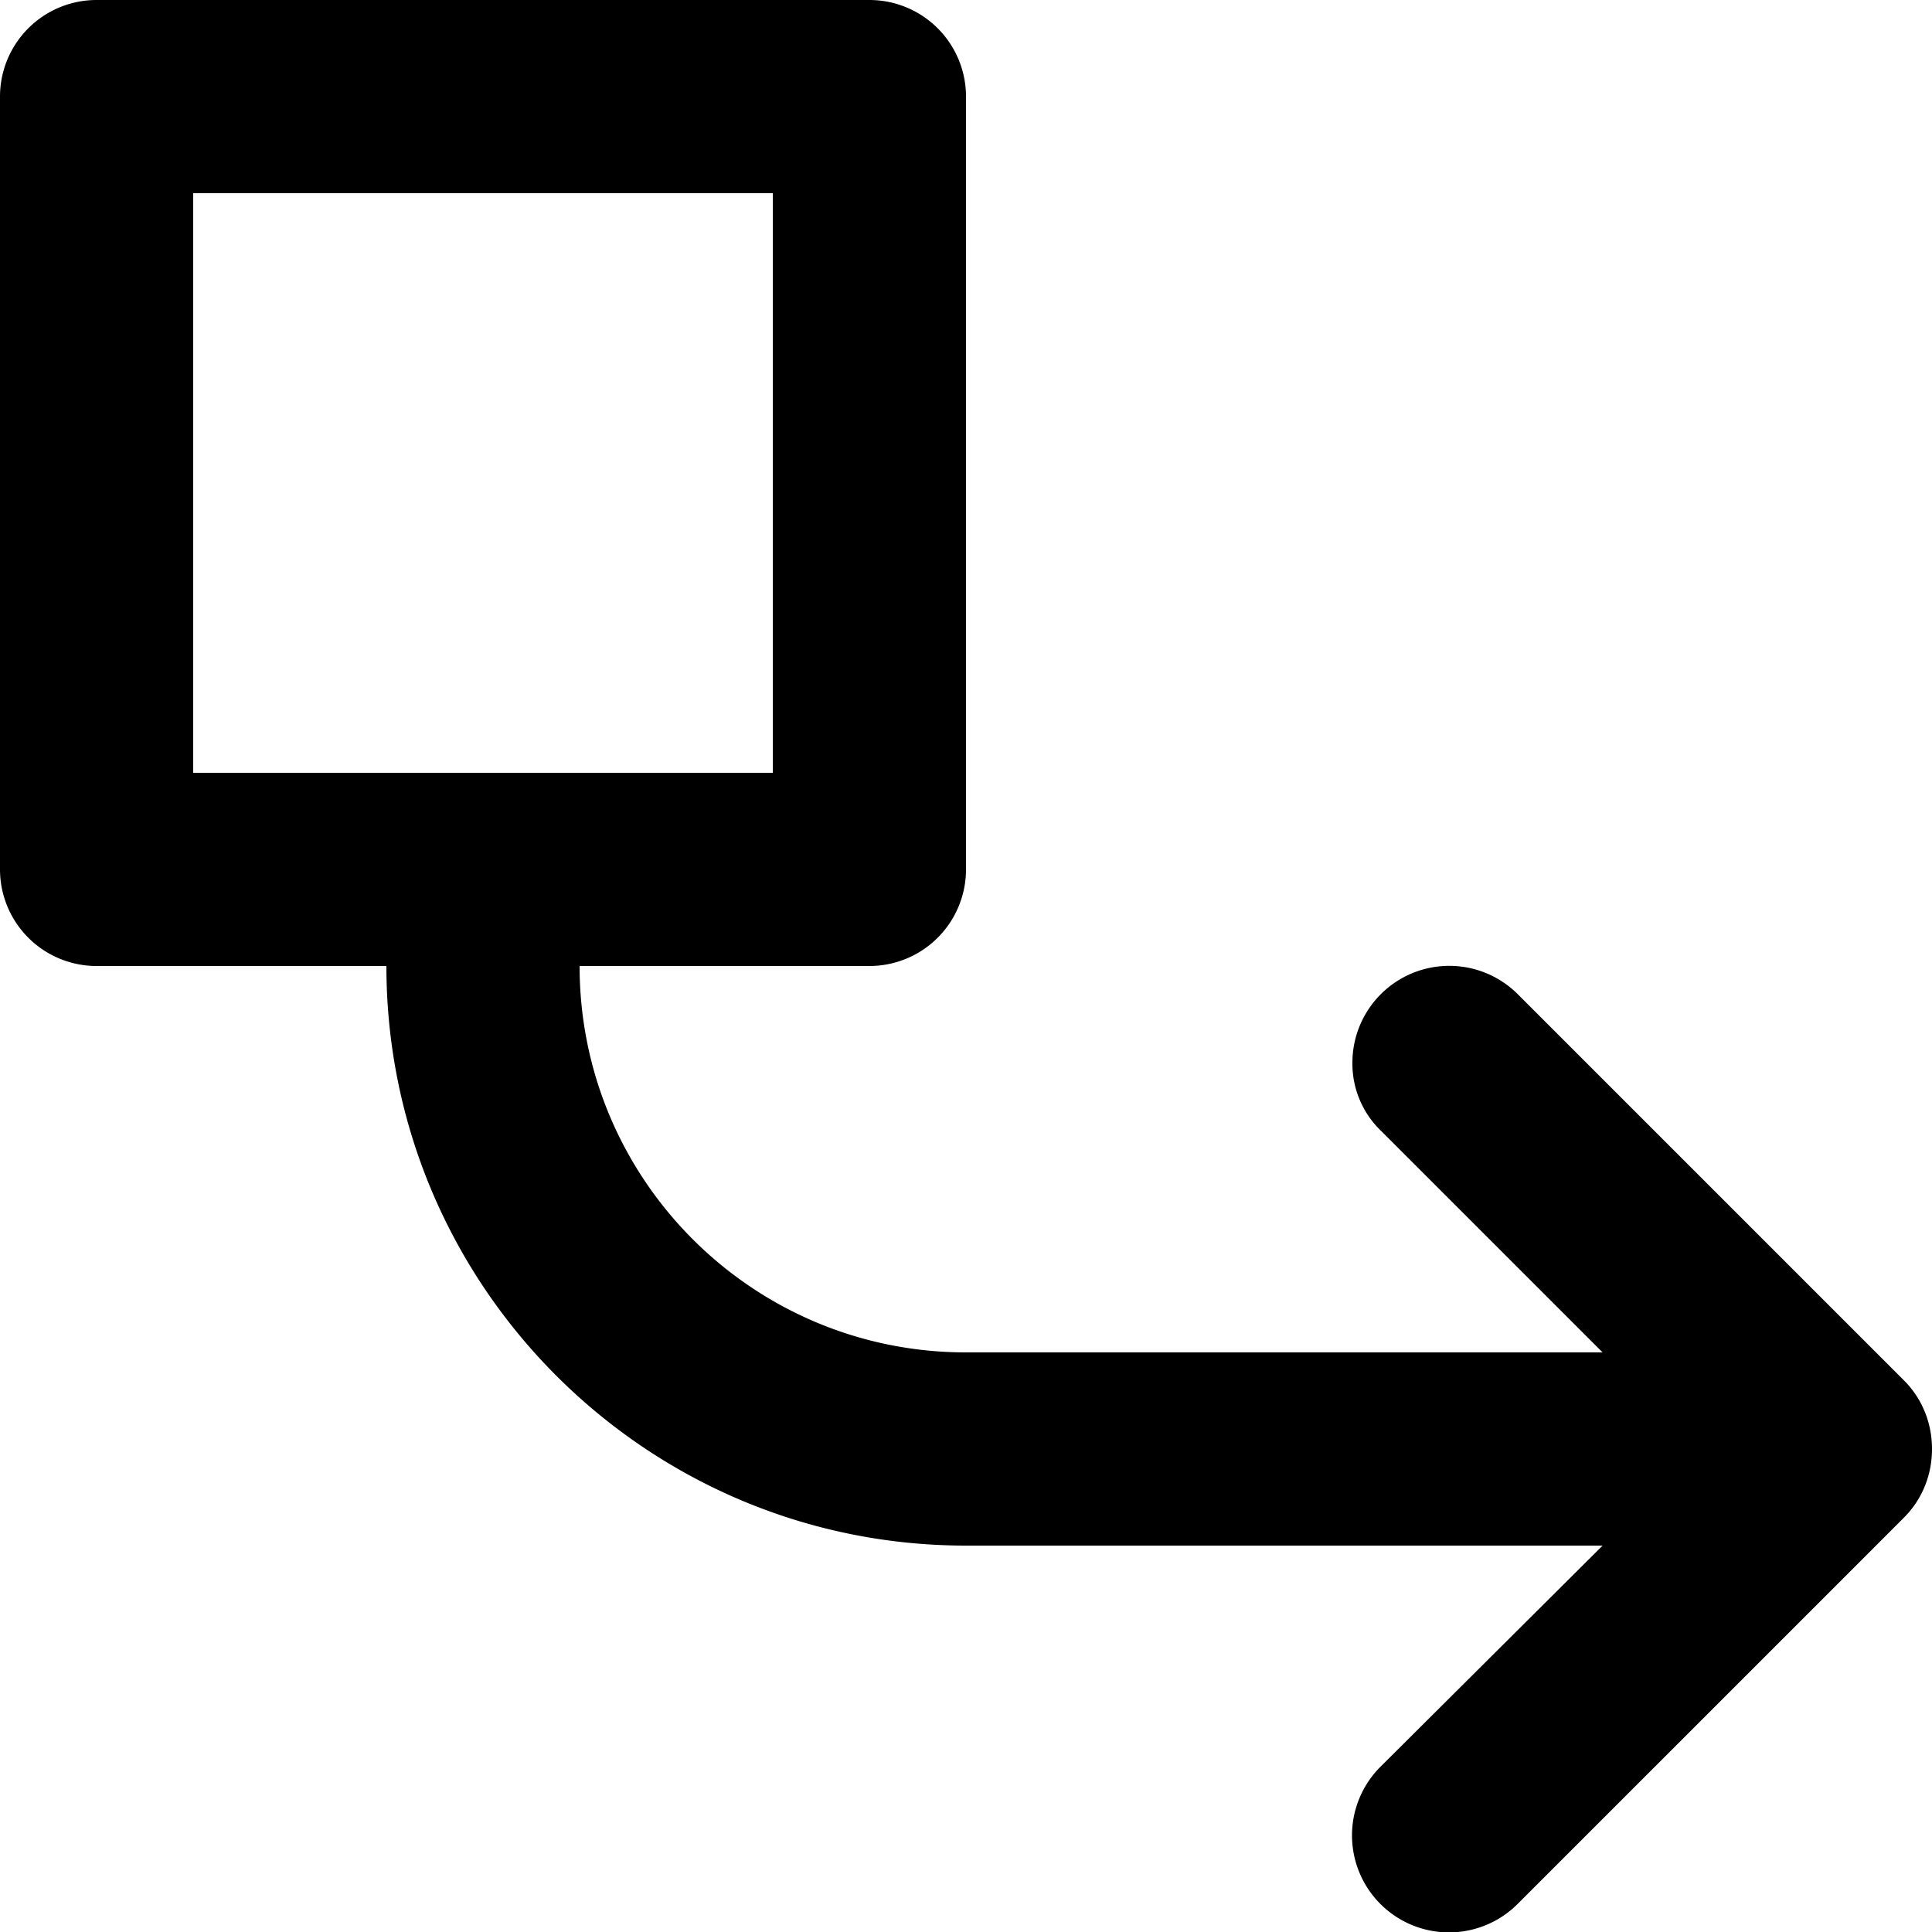 <svg width="20" height="20" xmlns="http://www.w3.org/2000/svg"><path d="M6 10c0 2.21 1.79 4 4 4h6.59l-2.29-2.29A.965.965 0 0114 11a1.003 1.003 0 011.71-.71l4 4c.18.18.29.43.29.71 0 .28-.11.53-.29.71l-4 4a1.003 1.003 0 01-1.42-1.42l2.3-2.29H10c-3.31 0-6-2.69-6-6H1a1 1 0 01-1-1V1a1 1 0 011-1h8a1 1 0 011 1v8a1 1 0 01-1 1H6zM2 2v6h6V2H2z"/></svg>